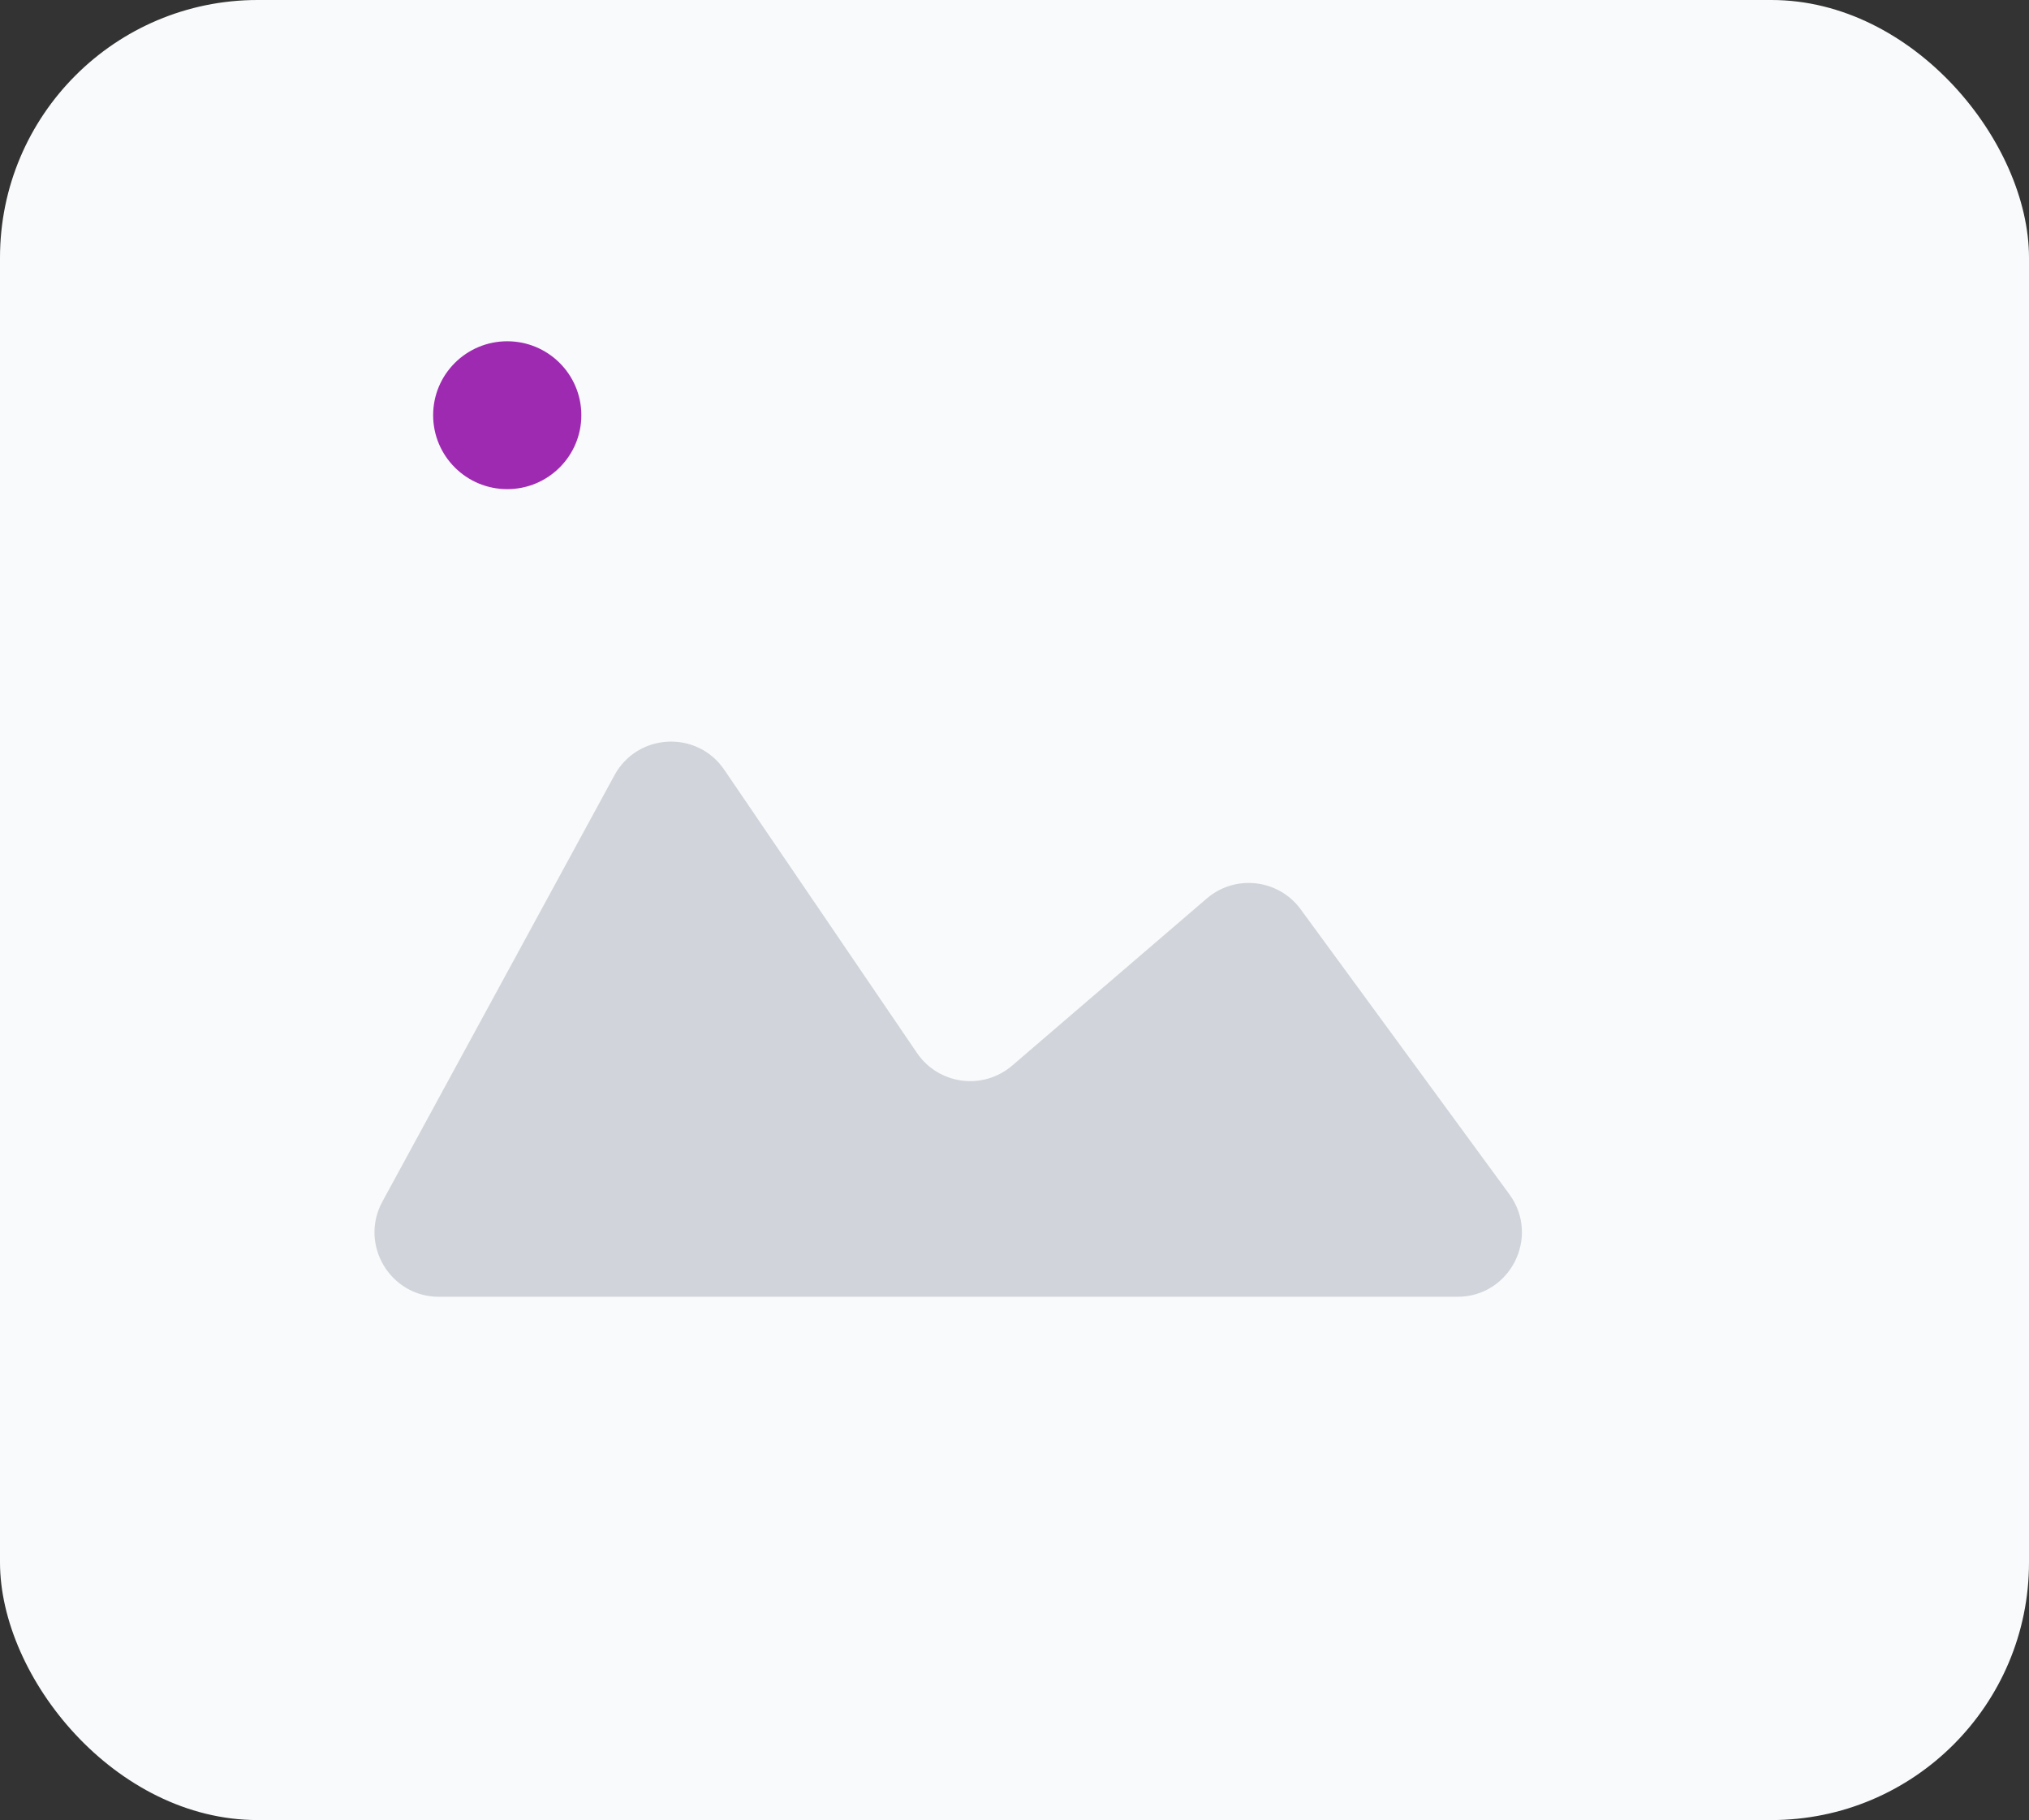 <svg width="126" height="113" viewBox="0 0 126 113" fill="none" xmlns="http://www.w3.org/2000/svg">
<rect x="0" y="0" width="126" height="113" fill="#333333" stroke="none"/>
<g clip-path="url(#clip0_80_1985)">
<path d="M119.7 0H6.3C2.821 0 0 3.794 0 8.475V104.525C0 109.206 2.821 113 6.3 113H119.7C123.179 113 126 109.206 126 104.525V8.475C126 3.794 123.179 0 119.7 0Z" fill="#F9FAFB"/>
<path d="M27.26 80.513C24.225 80.513 22.295 77.265 23.747 74.6L38.158 48.13C39.589 45.501 43.294 45.318 44.978 47.792L56.943 65.372C58.285 67.345 61.044 67.711 62.855 66.157L74.939 55.783C76.708 54.265 79.395 54.575 80.772 56.455L93.732 74.149C95.667 76.791 93.78 80.513 90.505 80.513H27.26Z" fill="#D1D5DB"/>
<path d="M31.5 30.369C34.041 30.369 36.101 28.314 36.101 25.778C36.101 23.243 34.041 21.188 31.5 21.188C28.958 21.188 26.898 23.243 26.898 25.778C26.898 28.314 28.958 30.369 31.5 30.369Z" fill="#9E2AB2"/>
</g>
<defs>
<clipPath id="clip0_80_1985">
<rect width="126" height="113" rx="16" fill="white"/>
</clipPath>
</defs>
</svg>
